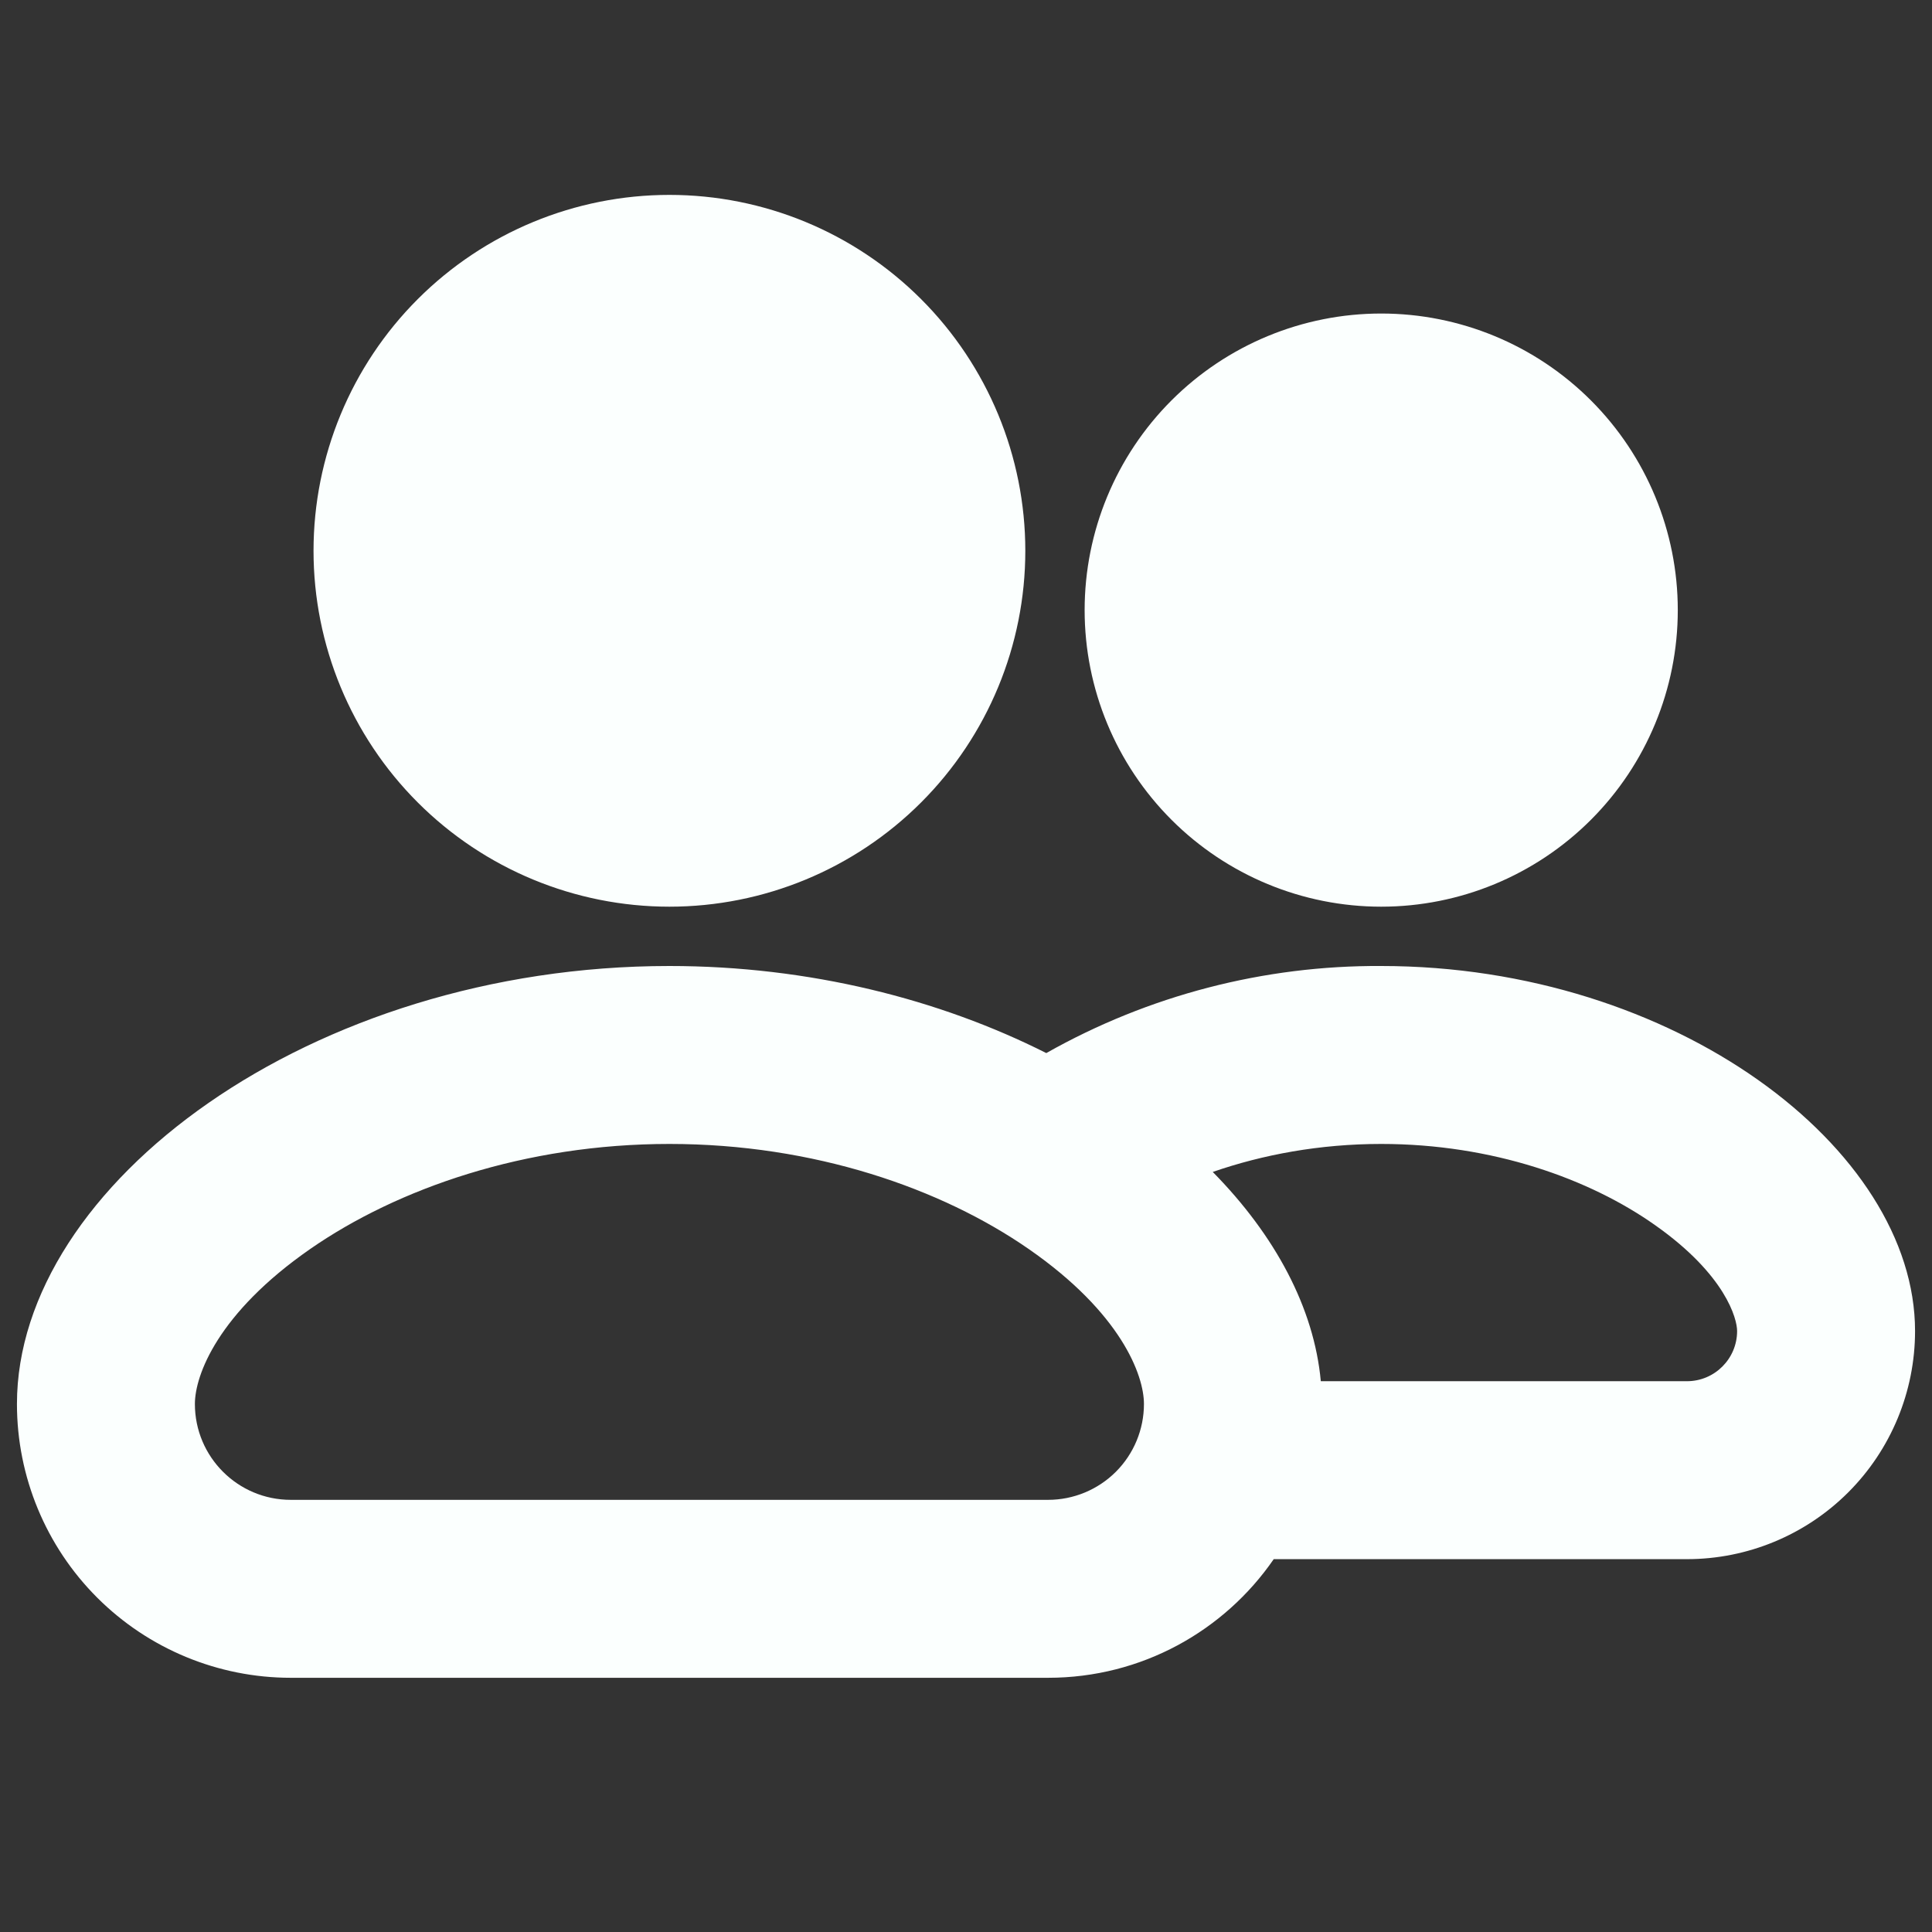 <svg width="57" height="57" viewBox="0 0 57 57" fill="none" xmlns="http://www.w3.org/2000/svg">
<rect x="0" y="0" width="57" height="57" fill="#333333" stroke="none"/>
<g id="gravity-ui:persons" clip-path="url(#clip0_181_478)">
<path id="Vector" fillRule="evenodd" clipRule="evenodd" d="M19.75 21.5C21.142 21.5 22.478 20.947 23.462 19.962C24.447 18.978 25 17.642 25 16.25C25 14.858 24.447 13.522 23.462 12.538C22.478 11.553 21.142 11 19.75 11C18.358 11 17.022 11.553 16.038 12.538C15.053 13.522 14.5 14.858 14.5 16.25C14.5 17.642 15.053 18.978 16.038 19.962C17.022 20.947 18.358 21.5 19.75 21.5ZM19.75 26.75C22.535 26.75 25.206 25.644 27.175 23.675C29.144 21.706 30.25 19.035 30.25 16.25C30.25 13.465 29.144 10.794 27.175 8.825C25.206 6.856 22.535 5.75 19.75 5.75C16.965 5.75 14.294 6.856 12.325 8.825C10.356 10.794 9.25 13.465 9.25 16.25C9.25 19.035 10.356 21.706 12.325 23.675C14.294 25.644 16.965 26.75 19.75 26.75ZM9.149 36.851C6.429 38.741 5.75 40.572 5.75 41.422C5.75 42.983 7.017 44.25 8.578 44.25H30.922C31.672 44.25 32.391 43.952 32.922 43.422C33.452 42.891 33.75 42.172 33.75 41.422C33.75 40.568 33.071 38.737 30.352 36.851C27.772 35.062 24.017 33.75 19.75 33.75C15.487 33.75 11.728 35.062 9.149 36.851ZM0.5 41.422C0.5 34.961 9.162 28.5 19.75 28.5C23.88 28.5 27.723 29.483 30.869 31.069C33.883 29.366 37.289 28.48 40.75 28.5C49.413 28.5 56.5 33.883 56.5 39.27C56.5 41.054 55.791 42.767 54.529 44.029C53.267 45.291 51.554 46 49.77 46H37.579C36.123 48.114 33.684 49.5 30.922 49.5H8.578C6.436 49.5 4.381 48.649 2.866 47.134C1.351 45.619 0.5 43.564 0.5 41.422ZM38.968 40.75H49.77C50.589 40.75 51.25 40.085 51.25 39.27C51.25 38.909 50.914 37.617 48.842 36.154C46.903 34.779 44.029 33.75 40.75 33.75C38.941 33.75 37.254 34.065 35.78 34.576C37.621 36.445 38.769 38.587 38.968 40.75ZM44.25 18C44.25 18.928 43.881 19.819 43.225 20.475C42.569 21.131 41.678 21.5 40.75 21.5C39.822 21.5 38.931 21.131 38.275 20.475C37.619 19.819 37.25 18.928 37.25 18C37.25 17.072 37.619 16.181 38.275 15.525C38.931 14.869 39.822 14.5 40.75 14.5C41.678 14.5 42.569 14.869 43.225 15.525C43.881 16.181 44.25 17.072 44.25 18ZM49.5 18C49.5 20.321 48.578 22.546 46.937 24.187C45.296 25.828 43.071 26.75 40.75 26.75C38.429 26.75 36.204 25.828 34.563 24.187C32.922 22.546 32 20.321 32 18C32 15.679 32.922 13.454 34.563 11.813C36.204 10.172 38.429 9.25 40.75 9.25C43.071 9.25 45.296 10.172 46.937 11.813C48.578 13.454 49.5 15.679 49.5 18Z" fill="#FBFFFE"/>
</g>
<defs>
<clipPath id="clip0_181_478">
<rect width="56" height="56" fill="white" transform="translate(0.5 0.5)"/>
</clipPath>
</defs>
</svg>
